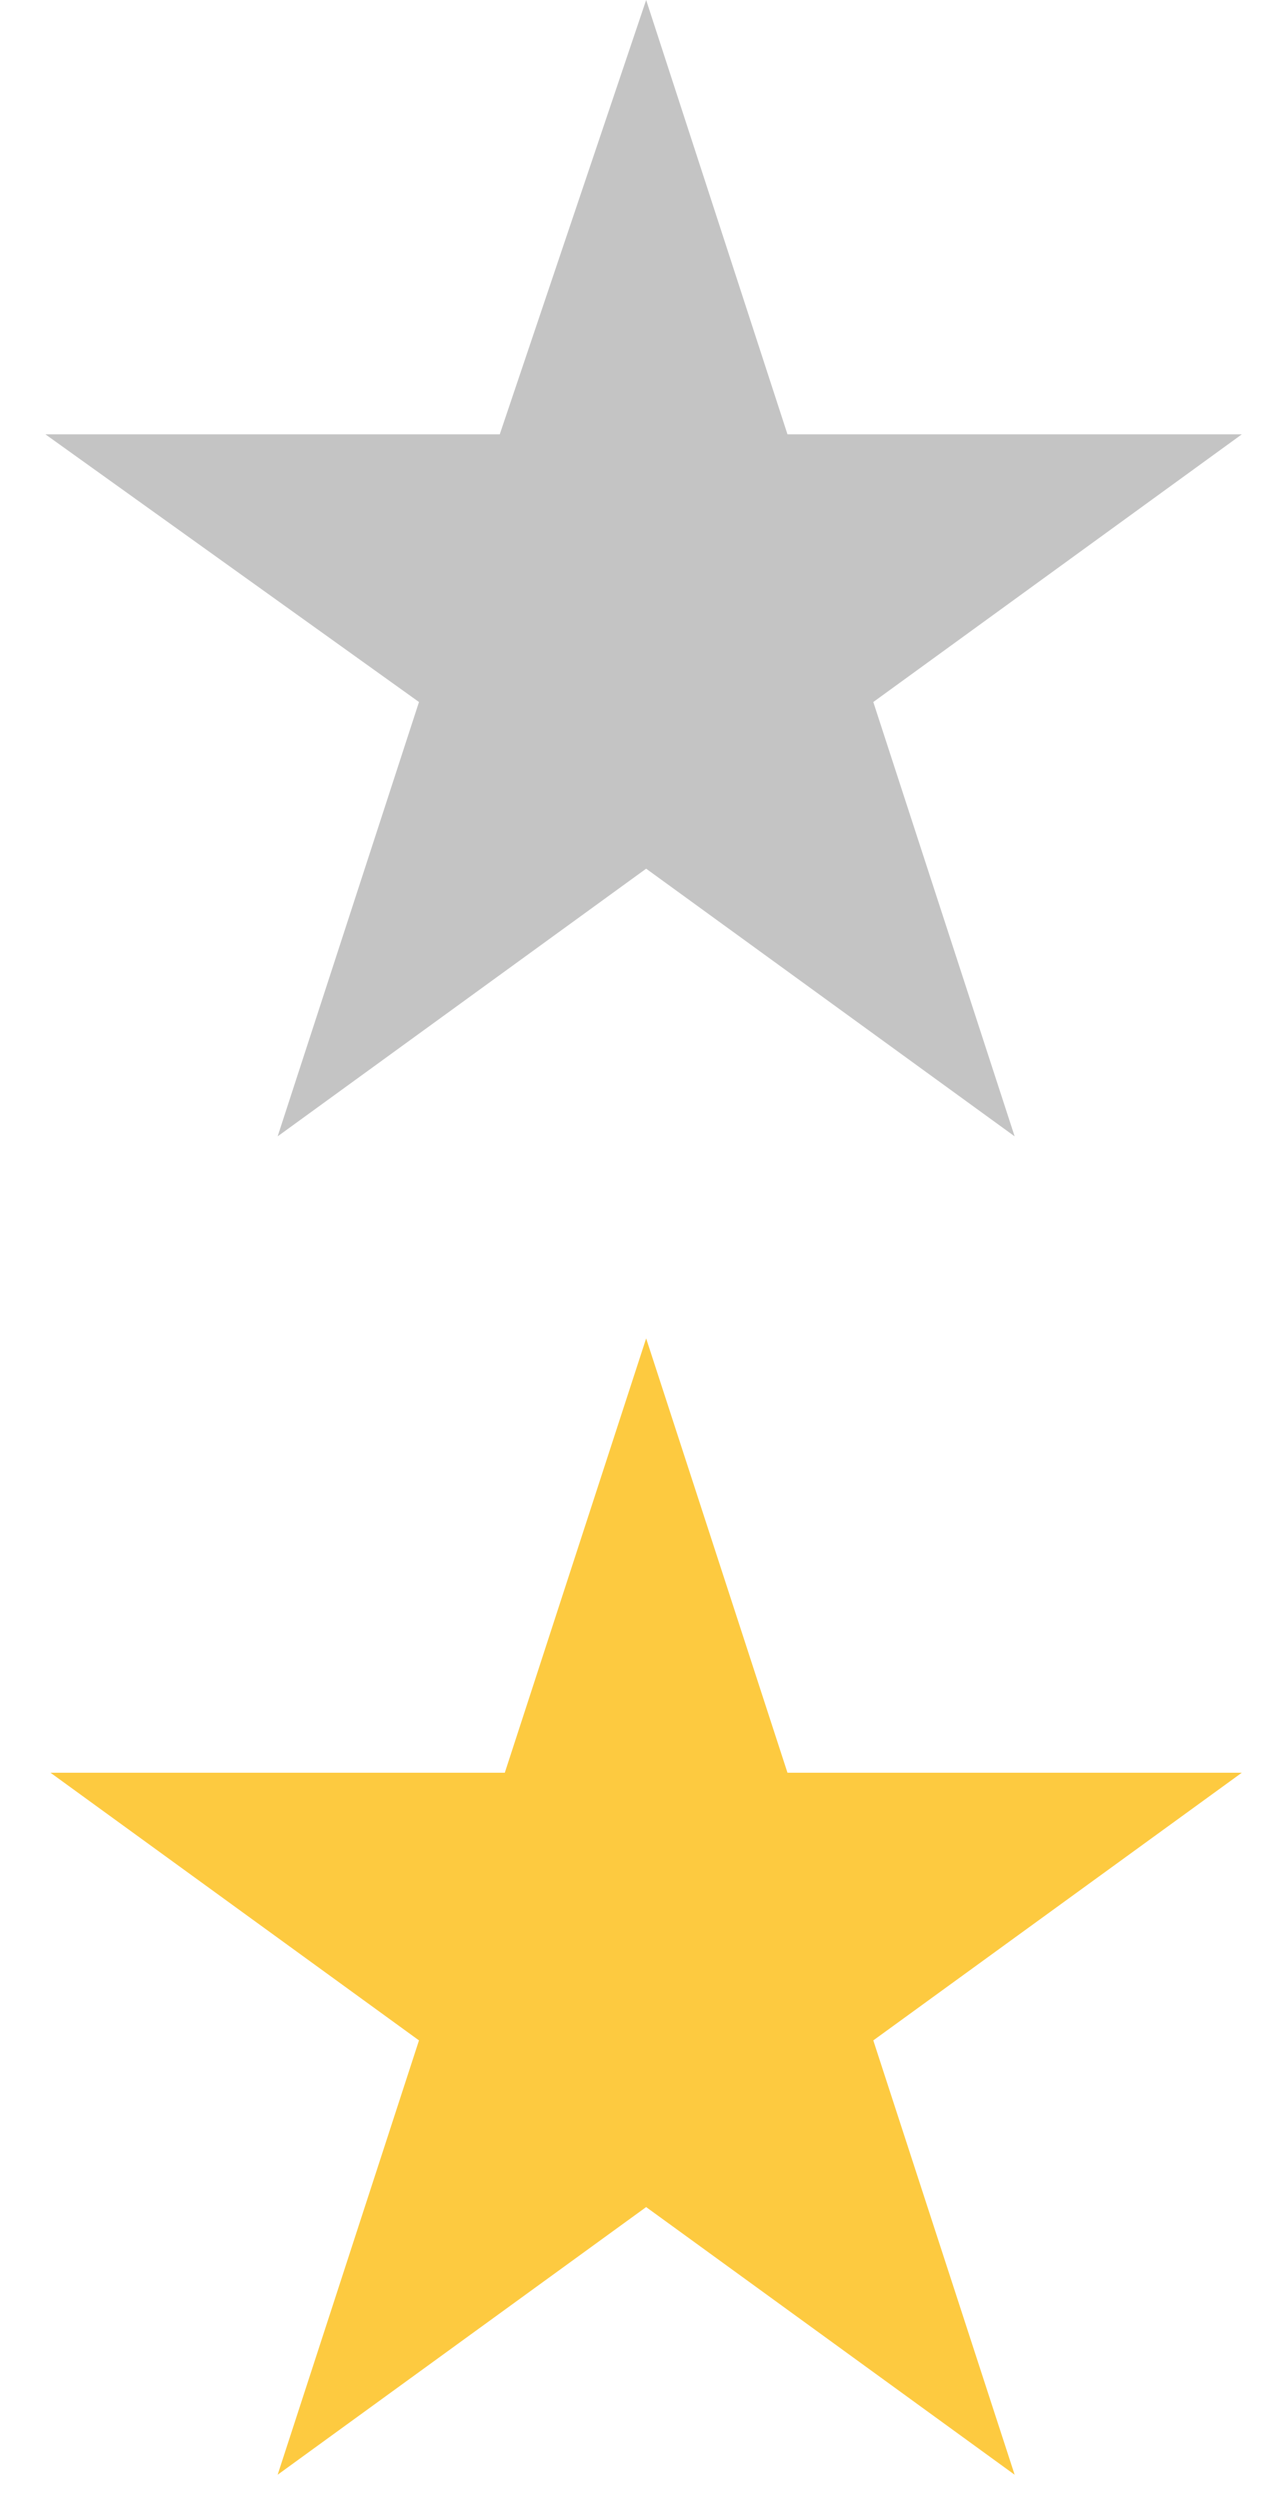 <?xml version="1.0" encoding="utf-8"?>
<!-- Generator: Adobe Illustrator 24.1.1, SVG Export Plug-In . SVG Version: 6.00 Build 0)  -->
<svg version="1.1" id="Слой_1" xmlns="http://www.w3.org/2000/svg" xmlns:xlink="http://www.w3.org/1999/xlink" x="0px" y="0px"
	 viewBox="0 0 25 49.5" style="enable-background:new 0 0 25 49.5;" xml:space="preserve">
<style type="text/css">
	.st0{fill:#FDCA40;}
	.st1{fill:#C4C4C4;}
</style>
<path class="st0" d="M12.8,26.5l2.8,8.6h9l-7.3,5.3l2.8,8.6l-7.3-5.3l-7.3,5.3l2.8-8.6l-7.3-5.3h9L12.8,26.5z"/>
<path class="st1" d="M12.8,0l2.8,8.6h9l-7.3,5.3l2.8,8.6l-7.3-5.3l-7.3,5.3l2.8-8.6L0.9,8.6h9L12.8,0z"/>
</svg>
